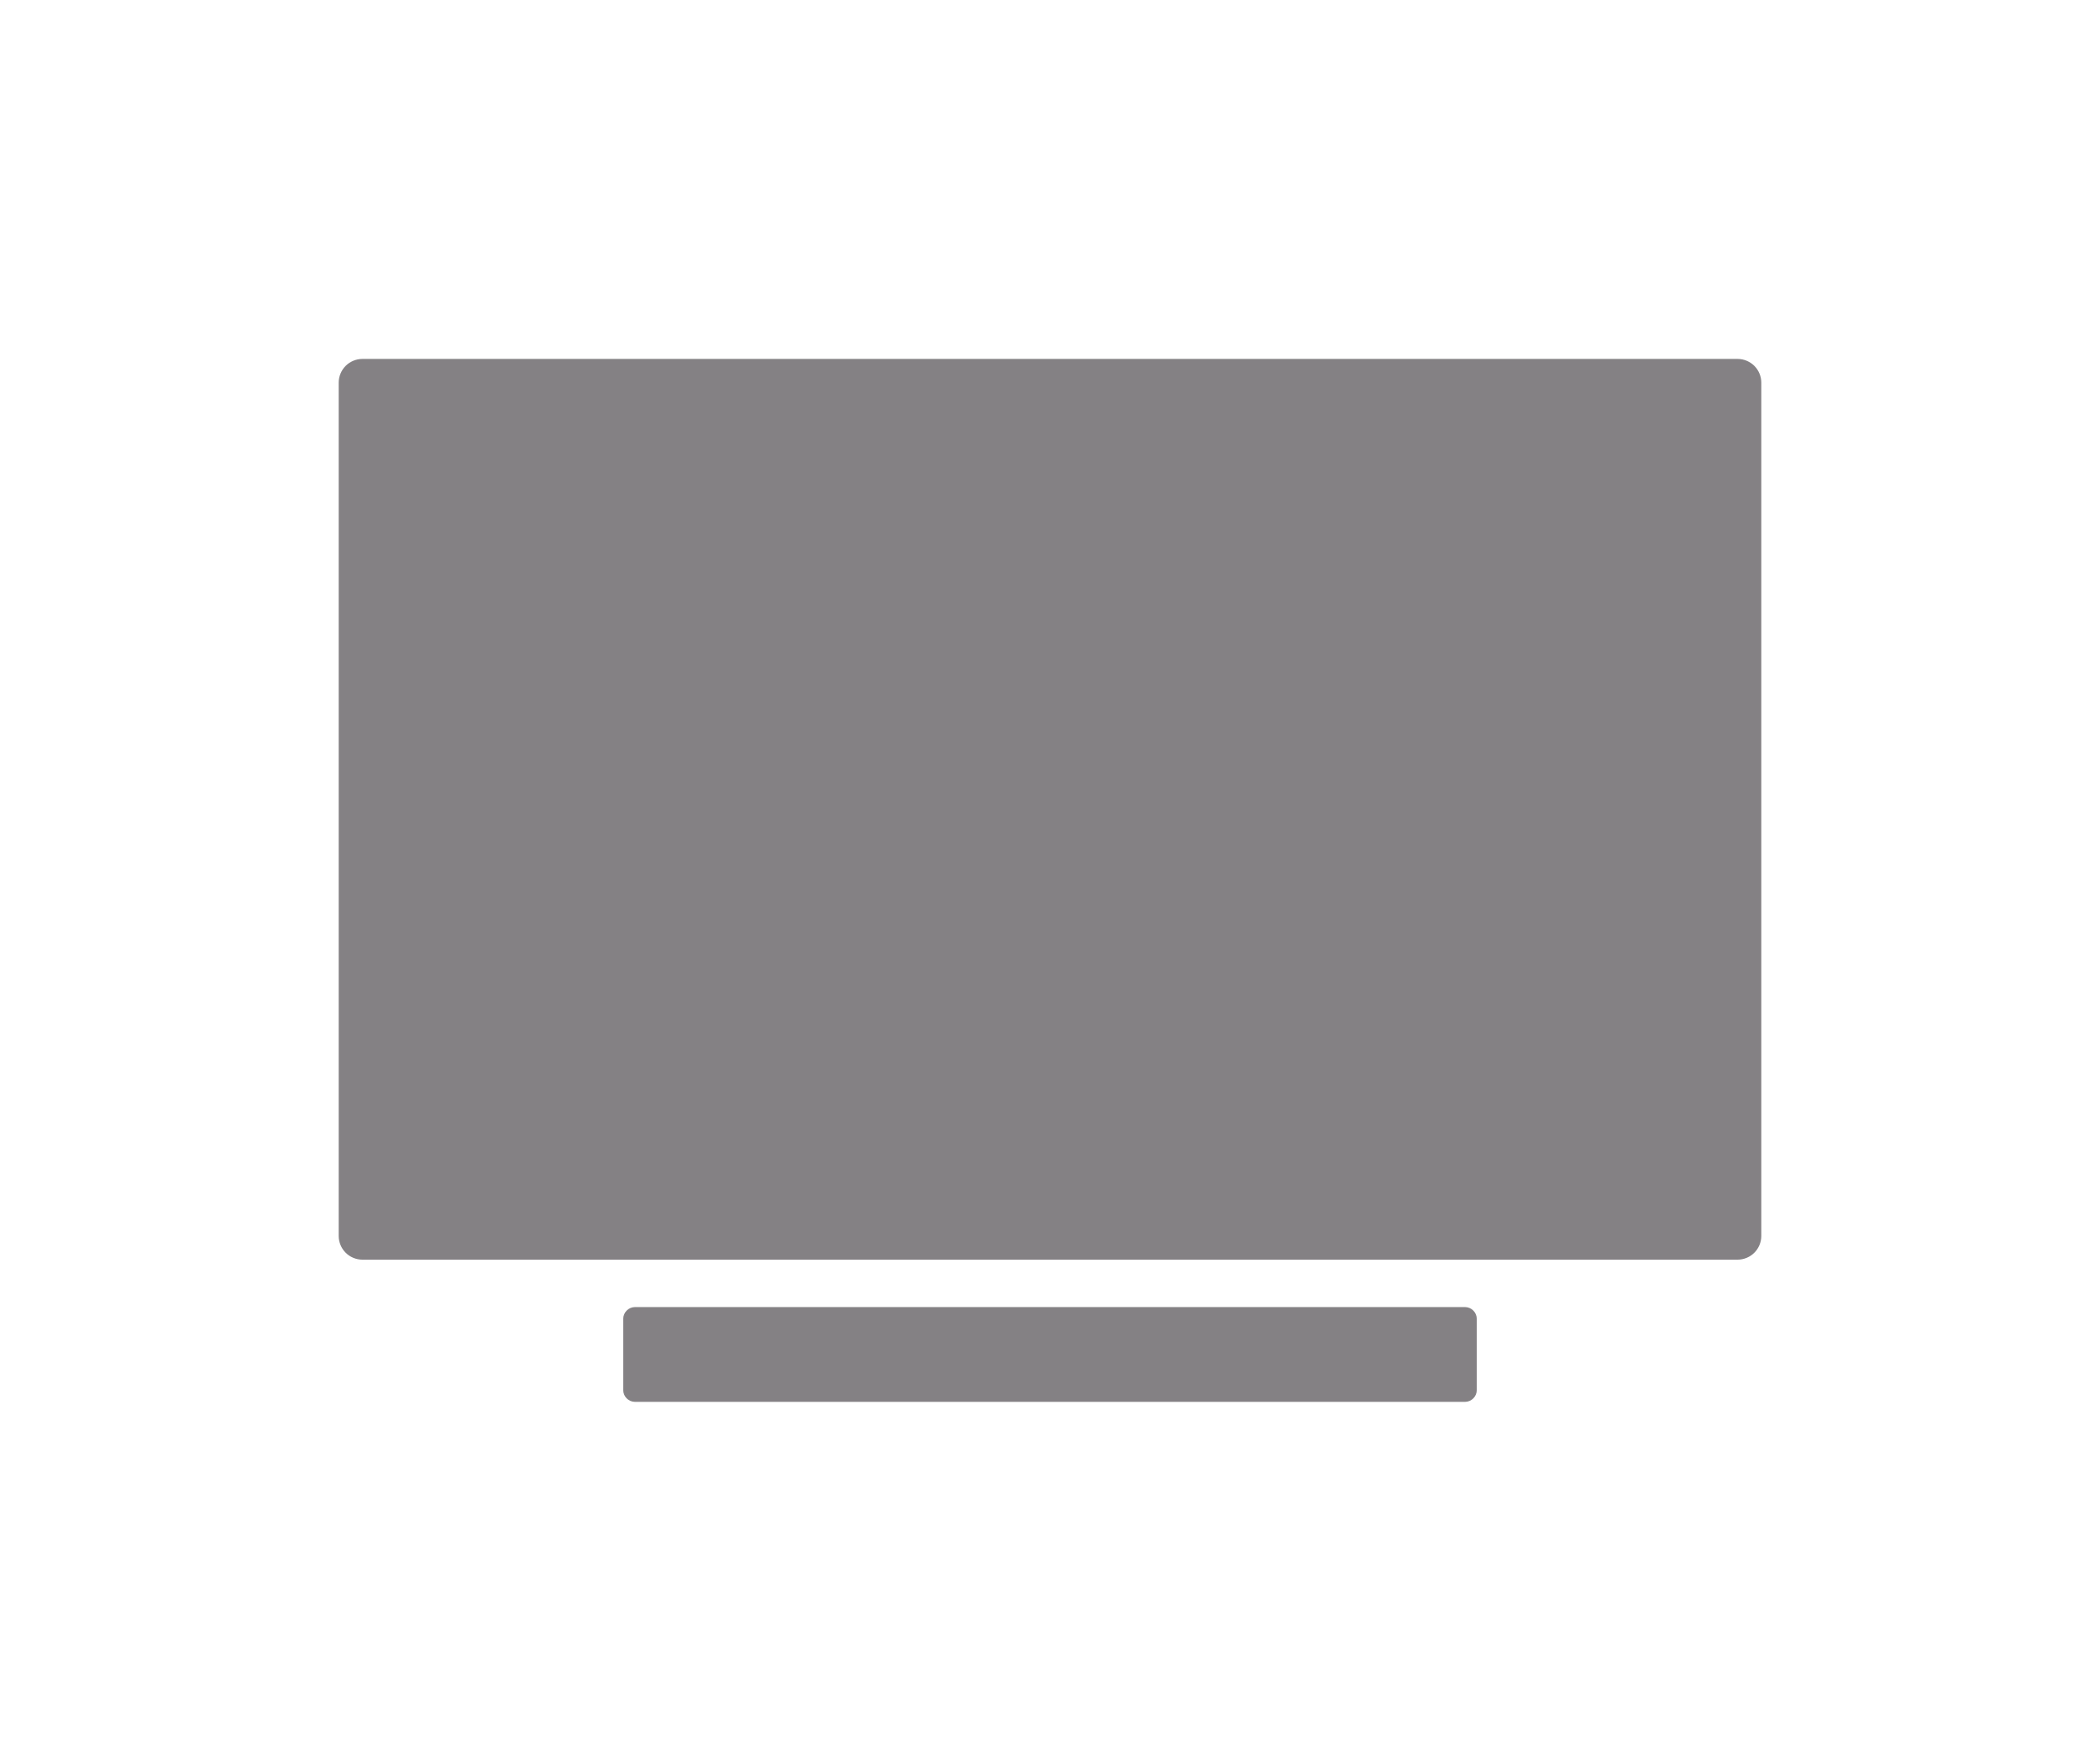 <svg width="62" height="52" viewBox="0 0 62 52" fill="none" xmlns="http://www.w3.org/2000/svg">
<g filter="url(#filter0_d_15_146)">
<path d="M51.3 35.2H10.7C10.514 35.2 10.336 35.126 10.205 34.995C10.074 34.864 10 34.686 10 34.5V9.3C10 9.114 10.074 8.936 10.205 8.805C10.336 8.674 10.514 8.6 10.7 8.6H51.3C51.486 8.6 51.664 8.674 51.795 8.805C51.926 8.936 52 9.114 52 9.3V34.5C52 34.686 51.926 34.864 51.795 34.995C51.664 35.126 51.486 35.2 51.3 35.2Z" fill="#848184"/>
<path d="M43.25 36.6H18.75C18.557 36.6 18.4 36.757 18.4 36.95V39.05C18.4 39.243 18.557 39.4 18.75 39.4H43.25C43.443 39.4 43.6 39.243 43.6 39.05V36.95C43.6 36.757 43.443 36.6 43.25 36.6Z" fill="#848184"/>
</g>
<defs>
<filter id="filter0_d_15_146" x="0" y="0.6" width="62" height="50.8" filterUnits="userSpaceOnUse" color-interpolation-filters="sRGB">
<feFlood flood-opacity="0" result="BackgroundImageFix"/>
<feColorMatrix in="SourceAlpha" type="matrix" values="0 0 0 0 0 0 0 0 0 0 0 0 0 0 0 0 0 0 127 0" result="hardAlpha"/>
<feOffset dy="2"/>
<feGaussianBlur stdDeviation="5"/>
<feComposite in2="hardAlpha" operator="out"/>
<feColorMatrix type="matrix" values="0 0 0 0 0 0 0 0 0 0 0 0 0 0 0 0 0 0 0.25 0"/>
<feBlend mode="normal" in2="BackgroundImageFix" result="effect1_dropShadow_15_146"/>
<feBlend mode="normal" in="SourceGraphic" in2="effect1_dropShadow_15_146" result="shape"/>
</filter>
</defs>
</svg>
